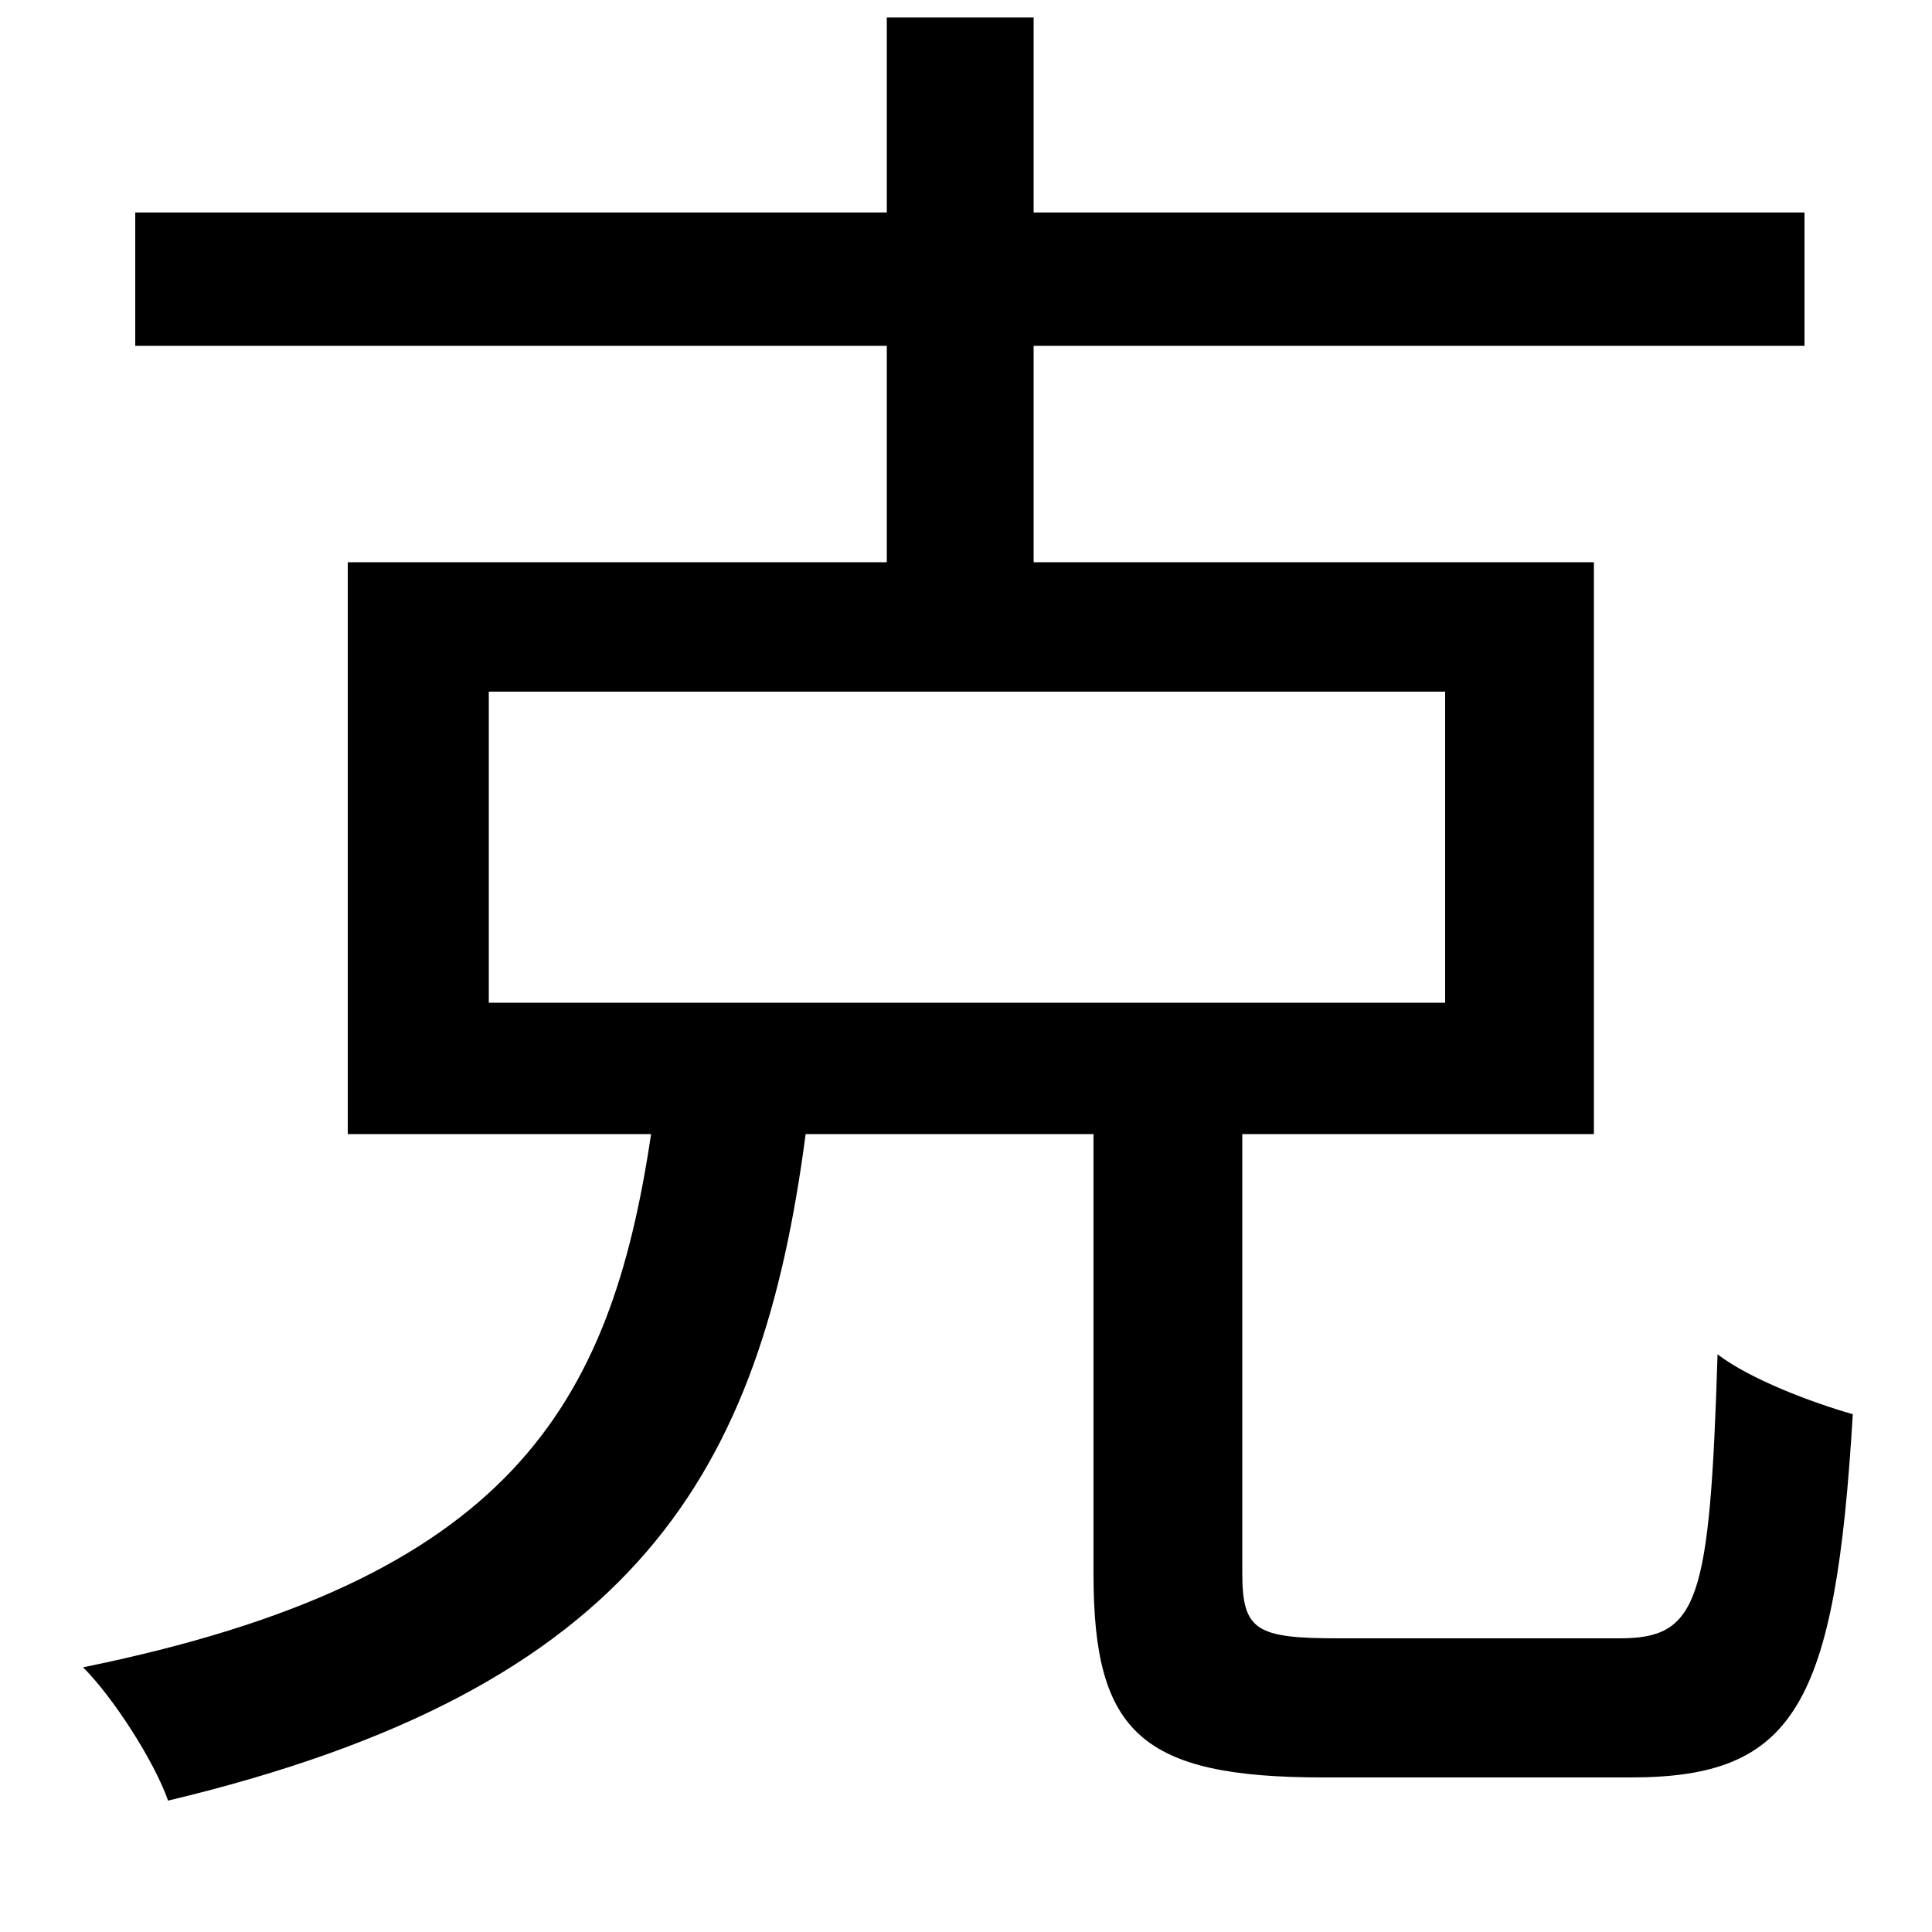 <svg xmlns="http://www.w3.org/2000/svg"
    viewBox="0 0 1000 1000">
  <!--
© 2014-2021 Adobe (http://www.adobe.com/).
Noto is a trademark of Google Inc.
This Font Software is licensed under the SIL Open Font License, Version 1.1. This Font Software is distributed on an "AS IS" BASIS, WITHOUT WARRANTIES OR CONDITIONS OF ANY KIND, either express or implied. See the SIL Open Font License for the specific language, permissions and limitations governing your use of this Font Software.
http://scripts.sil.org/OFL
  -->
<path d="M253 358L748 358 748 519 253 519ZM459 9L459 110 70 110 70 179 459 179 459 291 180 291 180 587 337 587C316 728 264 818 43 863 59 879 80 912 87 932 330 874 394 762 417 587L566 587 566 815C566 897 591 920 685 920 705 920 823 920 844 920 929 920 950 883 959 732 938 726 906 714 889 701 885 830 879 848 838 848 811 848 713 848 693 848 650 848 643 844 643 814L643 587 825 587 825 291 535 291 535 179 934 179 934 110 535 110 535 9Z"/>
</svg>